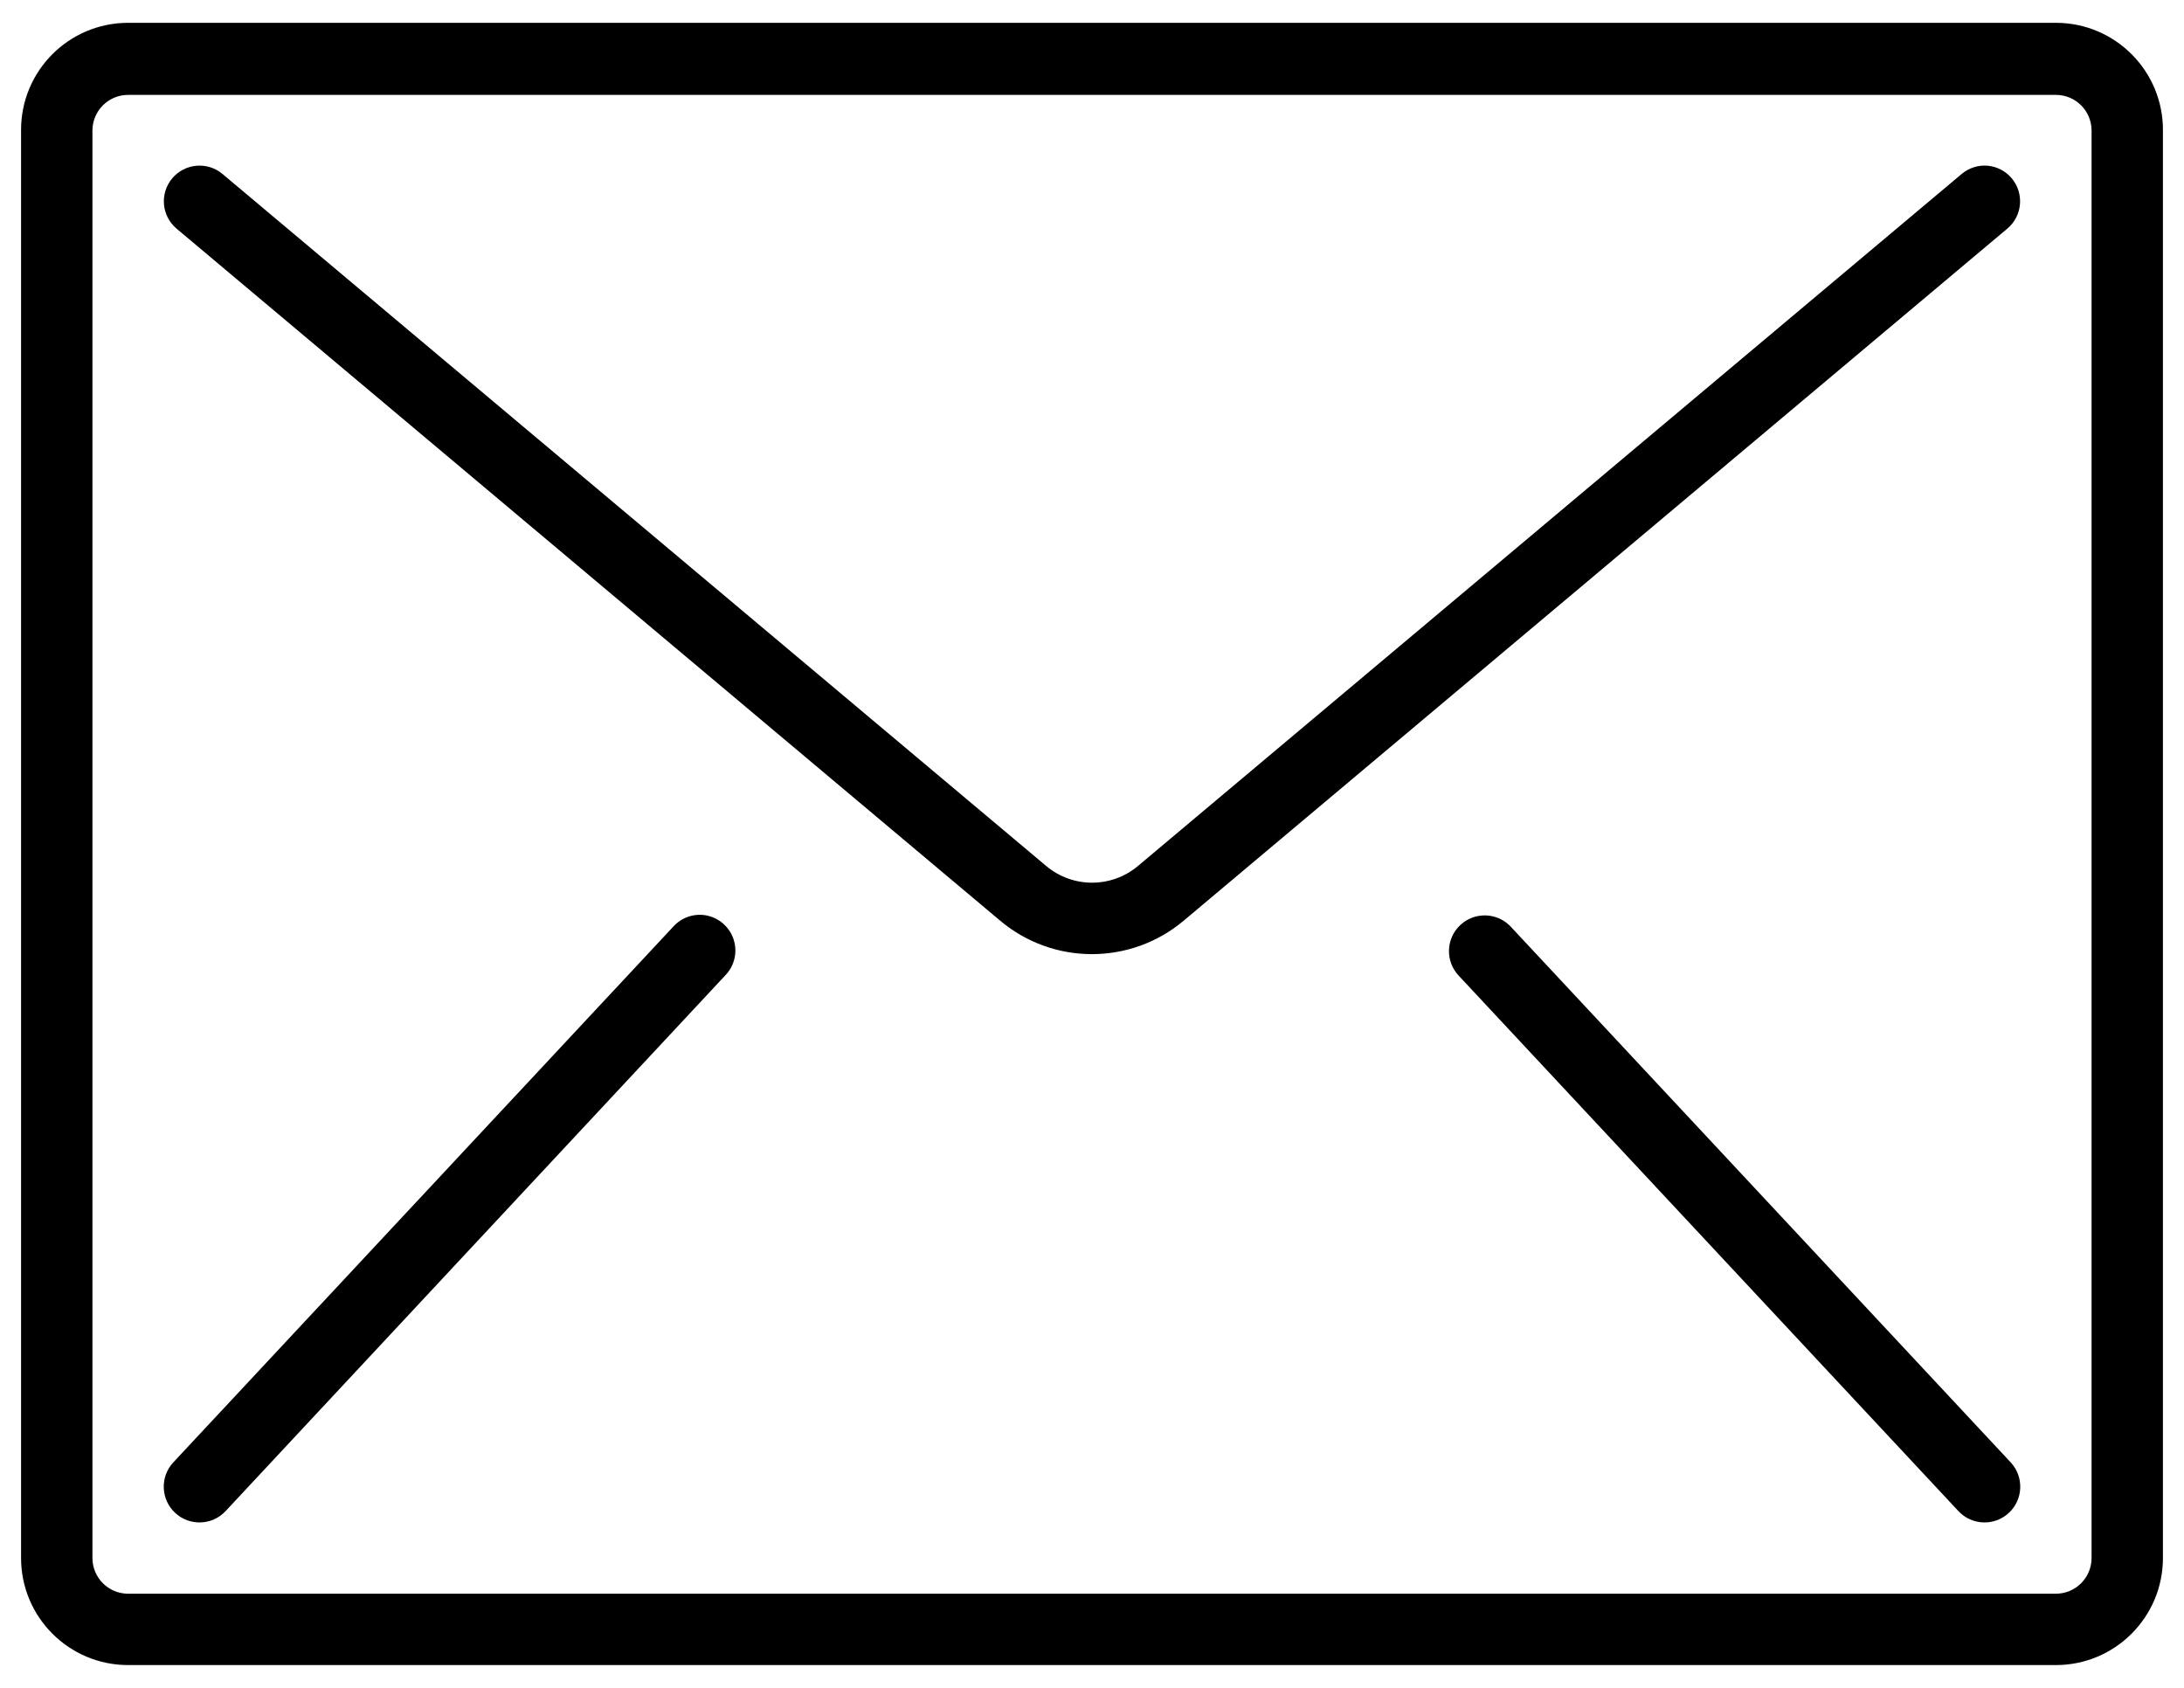<?xml version="1.0" encoding="utf-8"?>
<!-- Generator: Adobe Illustrator 16.0.4, SVG Export Plug-In . SVG Version: 6.00 Build 0)  -->
<!DOCTYPE svg PUBLIC "-//W3C//DTD SVG 1.1//EN" "http://www.w3.org/Graphics/SVG/1.1/DTD/svg11.dtd">
<svg version="1.1" id="Layer_1" xmlns="http://www.w3.org/2000/svg" xmlns:xlink="http://www.w3.org/1999/xlink" x="0px" y="0px"
	 width="595.279px" height="460px" viewBox="0 0 595.279 460" enable-background="new 0 0 595.279 460" xml:space="preserve">
<path d="M548.342,48.615c-1.661-1.988-4.046-3.232-6.628-3.455h0.039c-2.567-0.215-5.115,0.598-7.084,2.259
	L310.18,235.992c-7.237,6.089-17.805,6.089-25.041,0L60.65,47.419c-4.113-3.458-10.25-2.927-13.707,1.187
	c-3.458,4.113-2.927,10.25,1.187,13.708l224.45,188.574c14.469,12.19,35.614,12.19,50.082,0L547.113,62.313
	C551.235,58.869,551.785,52.736,548.342,48.615z M192.823,249.546h0.039c-3.444-0.769-7.035,0.389-9.381,3.024L47.249,398.529
	c-3.669,3.935-3.455,10.097,0.479,13.766c3.934,3.669,10.096,3.454,13.765-0.479l136.156-145.959
	c3.765-3.83,3.712-9.987-0.119-13.753C196.232,250.828,194.601,249.94,192.823,249.546z M560.552,6.22c-0.063,0-0.128,0-0.191,0
	H34.919c-16.112,0-29.176,13.062-29.177,29.175c0,0.064,0.001,0.128,0.001,0.192v389.017c0,16.114,13.062,29.177,29.176,29.177
	H560.36c16.113,0,29.176-13.062,29.176-29.177V35.587C589.643,19.474,576.665,6.326,560.552,6.22z M570.087,424.604
	c0,5.372-4.354,9.727-9.727,9.727H34.919c-5.371,0-9.725-4.354-9.725-9.727V35.587c0-5.371,4.354-9.726,9.725-9.726H560.36
	c5.371,0,9.727,4.354,9.727,9.726V424.604z M411.799,252.571c-3.669-3.934-9.832-4.147-13.766-0.479s-4.147,9.832-0.479,13.765
	l136.232,145.959c3.669,3.934,9.832,4.147,13.766,0.479c3.934-3.669,4.147-9.831,0.479-13.766L411.799,252.571z"/>
</svg>
